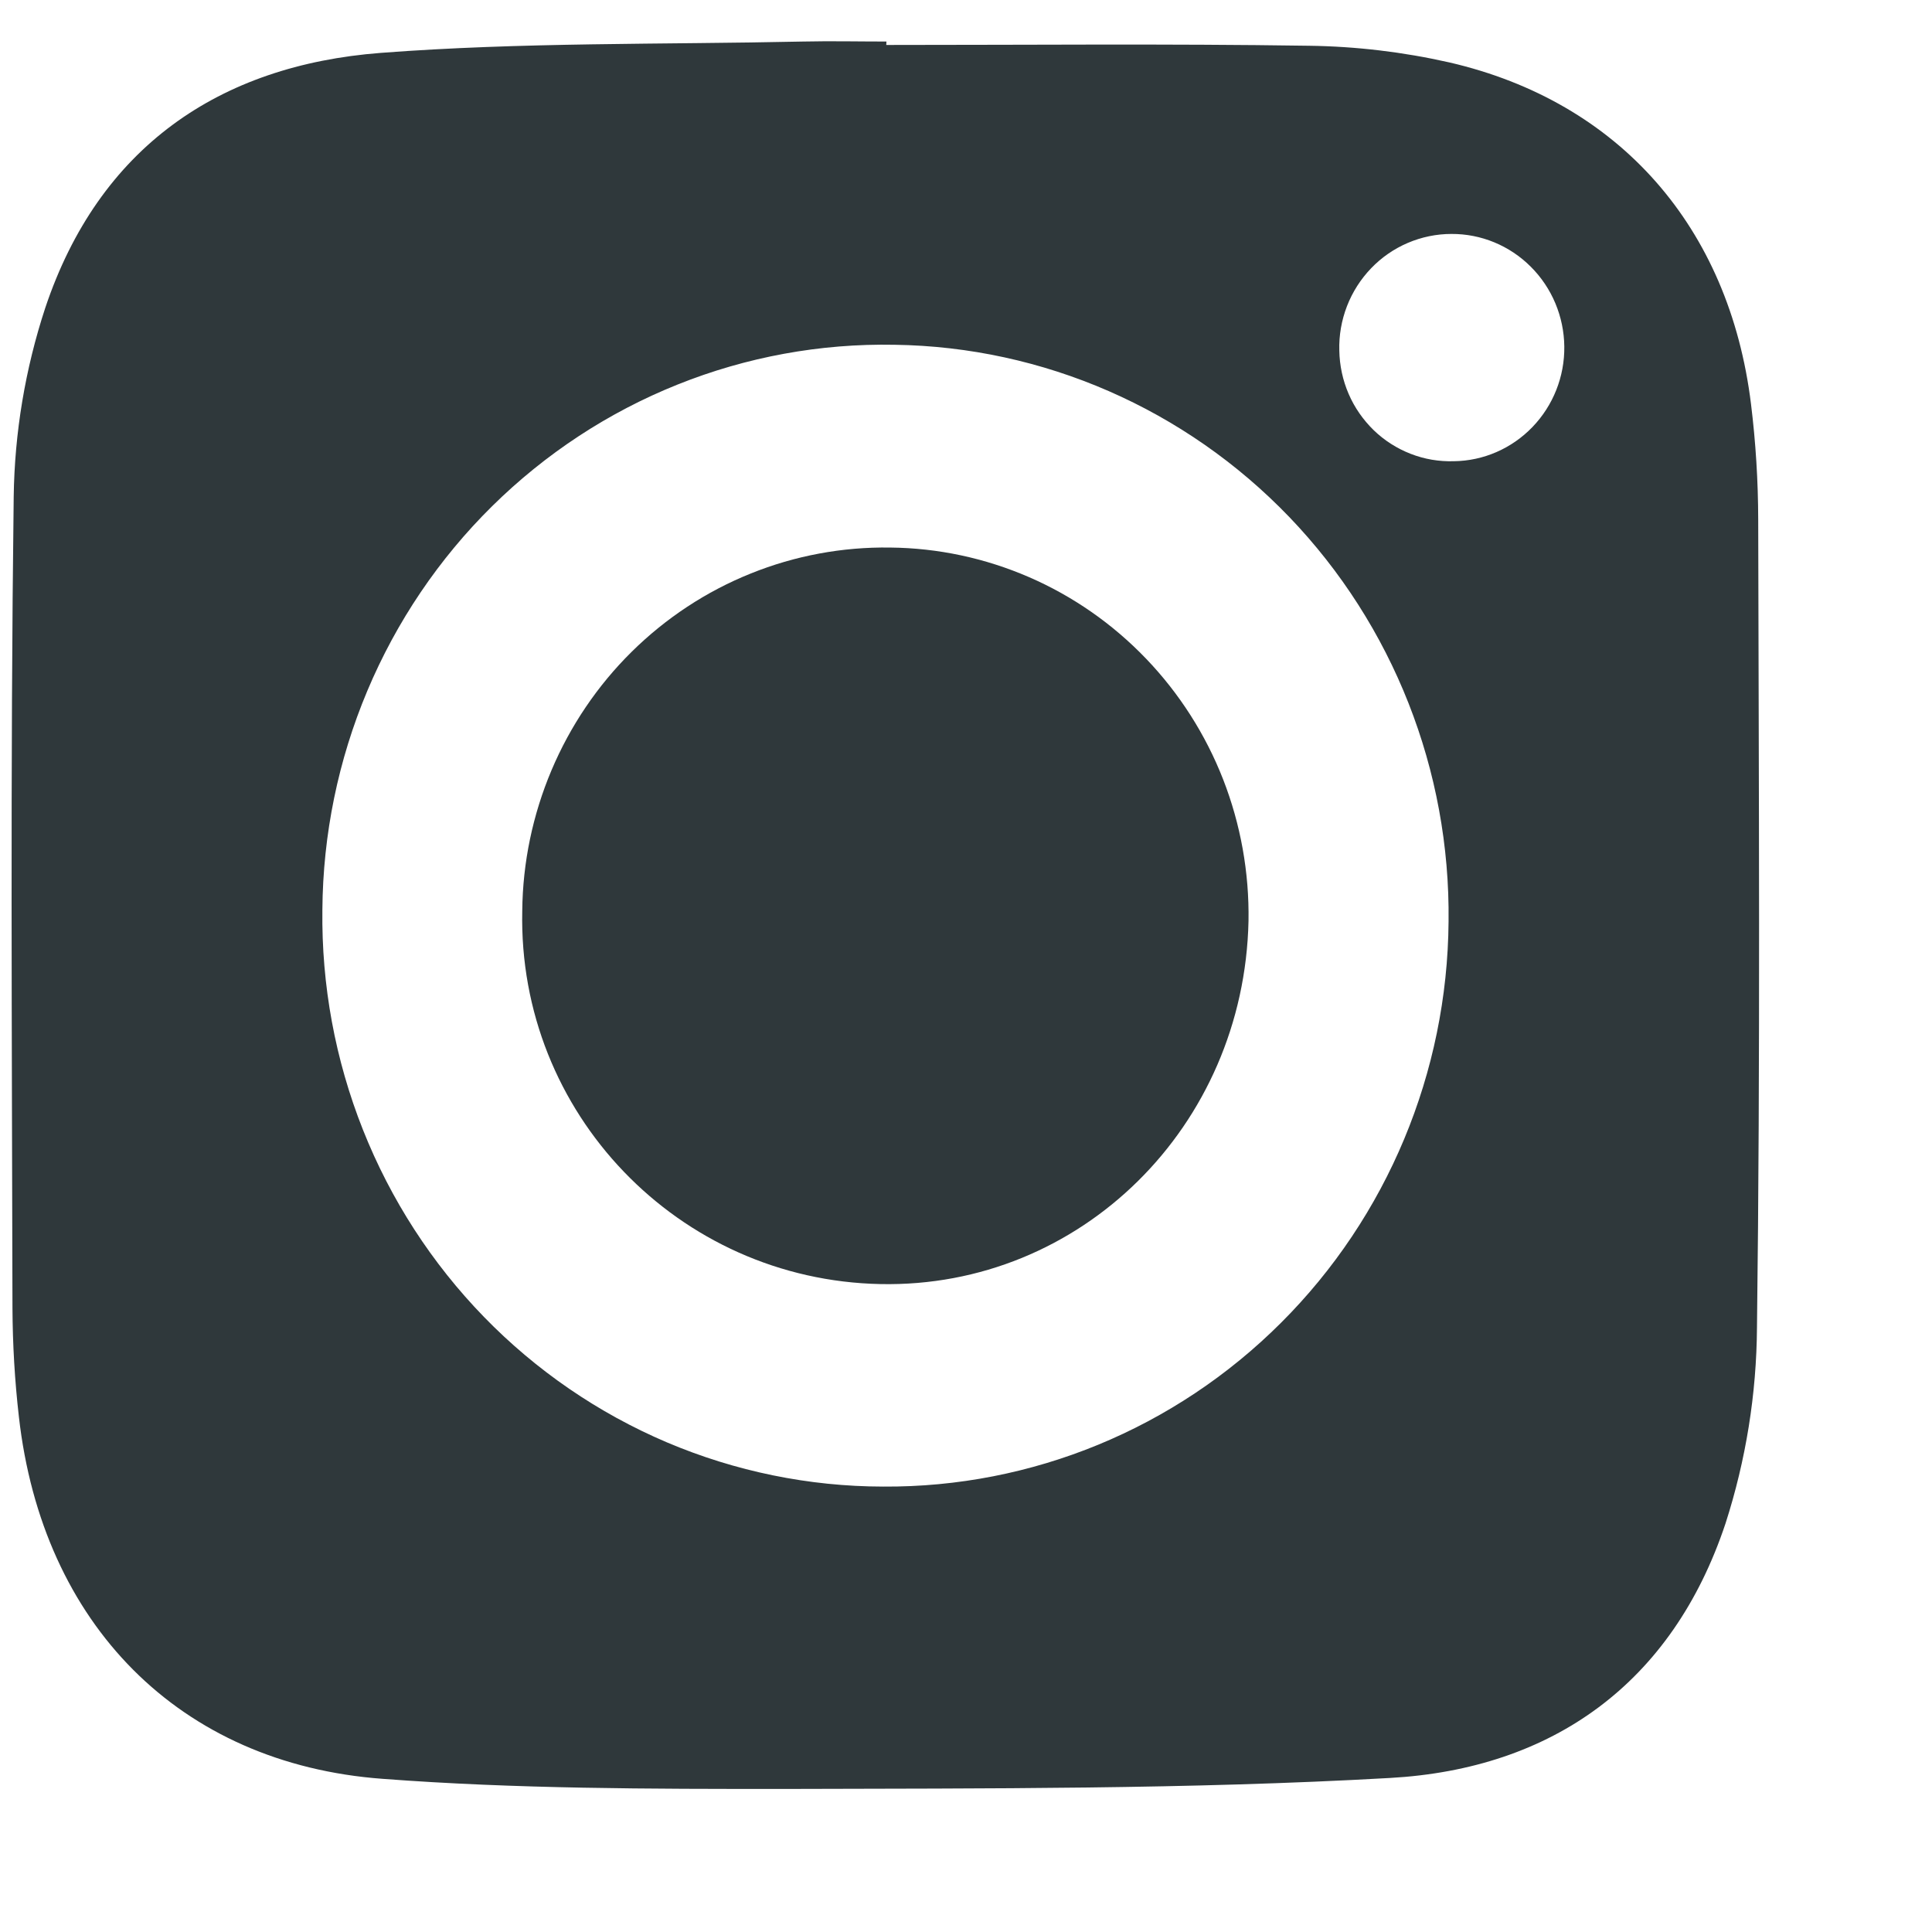 <svg width="22" height="22" viewBox="0 0 22 22" fill="none" xmlns="http://www.w3.org/2000/svg" xmlns:xlink="http://www.w3.org/1999/xlink">
<path d="M10.092,0.512C11.696,0.512 13.301,0.497 14.904,0.521C15.443,0.528 15.979,0.592 16.505,0.711C18.441,1.159 19.692,2.589 19.939,4.601C19.993,5.038 20.02,5.477 20.021,5.916C20.027,8.983 20.046,12.05 20.007,15.116C20.002,15.874 19.881,16.626 19.649,17.347C19.042,19.171 17.674,20.143 15.827,20.246C13.533,20.376 11.229,20.364 8.929,20.371C7.405,20.371 5.873,20.371 4.358,20.256C2.039,20.085 0.481,18.49 0.215,16.132C0.168,15.722 0.144,15.309 0.142,14.897C0.136,11.816 0.117,8.736 0.156,5.657C0.166,4.926 0.287,4.201 0.515,3.507C1.126,1.68 2.494,0.743 4.338,0.602C5.935,0.48 7.542,0.508 9.145,0.473C9.461,0.466 9.778,0.473 10.094,0.473L10.092,0.512ZM10.057,16.928C11.752,16.939 13.382,16.268 14.589,15.061C15.797,13.855 16.482,12.212 16.495,10.494C16.516,8.775 15.863,7.118 14.681,5.887C13.498,4.656 11.882,3.95 10.187,3.926C9.341,3.91 8.5,4.064 7.713,4.38C6.927,4.695 6.21,5.166 5.604,5.764C4.998,6.362 4.515,7.077 4.183,7.866C3.851,8.655 3.677,9.503 3.671,10.36C3.66,11.218 3.817,12.069 4.133,12.865C4.449,13.661 4.917,14.385 5.511,14.996C6.105,15.607 6.813,16.092 7.593,16.424C8.373,16.755 9.211,16.927 10.057,16.928ZM16.555,5.252C16.892,5.248 17.214,5.108 17.45,4.863C17.686,4.618 17.817,4.289 17.813,3.946C17.809,3.604 17.672,3.277 17.431,3.037C17.19,2.796 16.865,2.662 16.527,2.664C16.357,2.664 16.188,2.699 16.031,2.766C15.874,2.833 15.732,2.931 15.613,3.055C15.494,3.179 15.4,3.326 15.338,3.487C15.276,3.648 15.246,3.819 15.251,3.992C15.254,4.162 15.29,4.33 15.357,4.485C15.424,4.641 15.522,4.781 15.643,4.899C15.764,5.016 15.907,5.107 16.064,5.168C16.22,5.229 16.387,5.257 16.555,5.252Z" fill="#2F383B"/>
<path d="M10.136,6.235C10.68,6.24 11.218,6.355 11.718,6.572C12.218,6.789 12.67,7.104 13.05,7.5C13.429,7.895 13.728,8.363 13.928,8.875C14.128,9.388 14.226,9.936 14.217,10.487C14.167,12.829 12.304,14.668 10.026,14.622C7.724,14.576 5.897,12.674 5.947,10.373C5.952,9.822 6.066,9.278 6.28,8.771C6.494,8.265 6.804,7.806 7.193,7.422C7.583,7.037 8.043,6.734 8.548,6.531C9.053,6.327 9.593,6.227 10.136,6.235Z" fill="#2F383B"/>
</svg>
